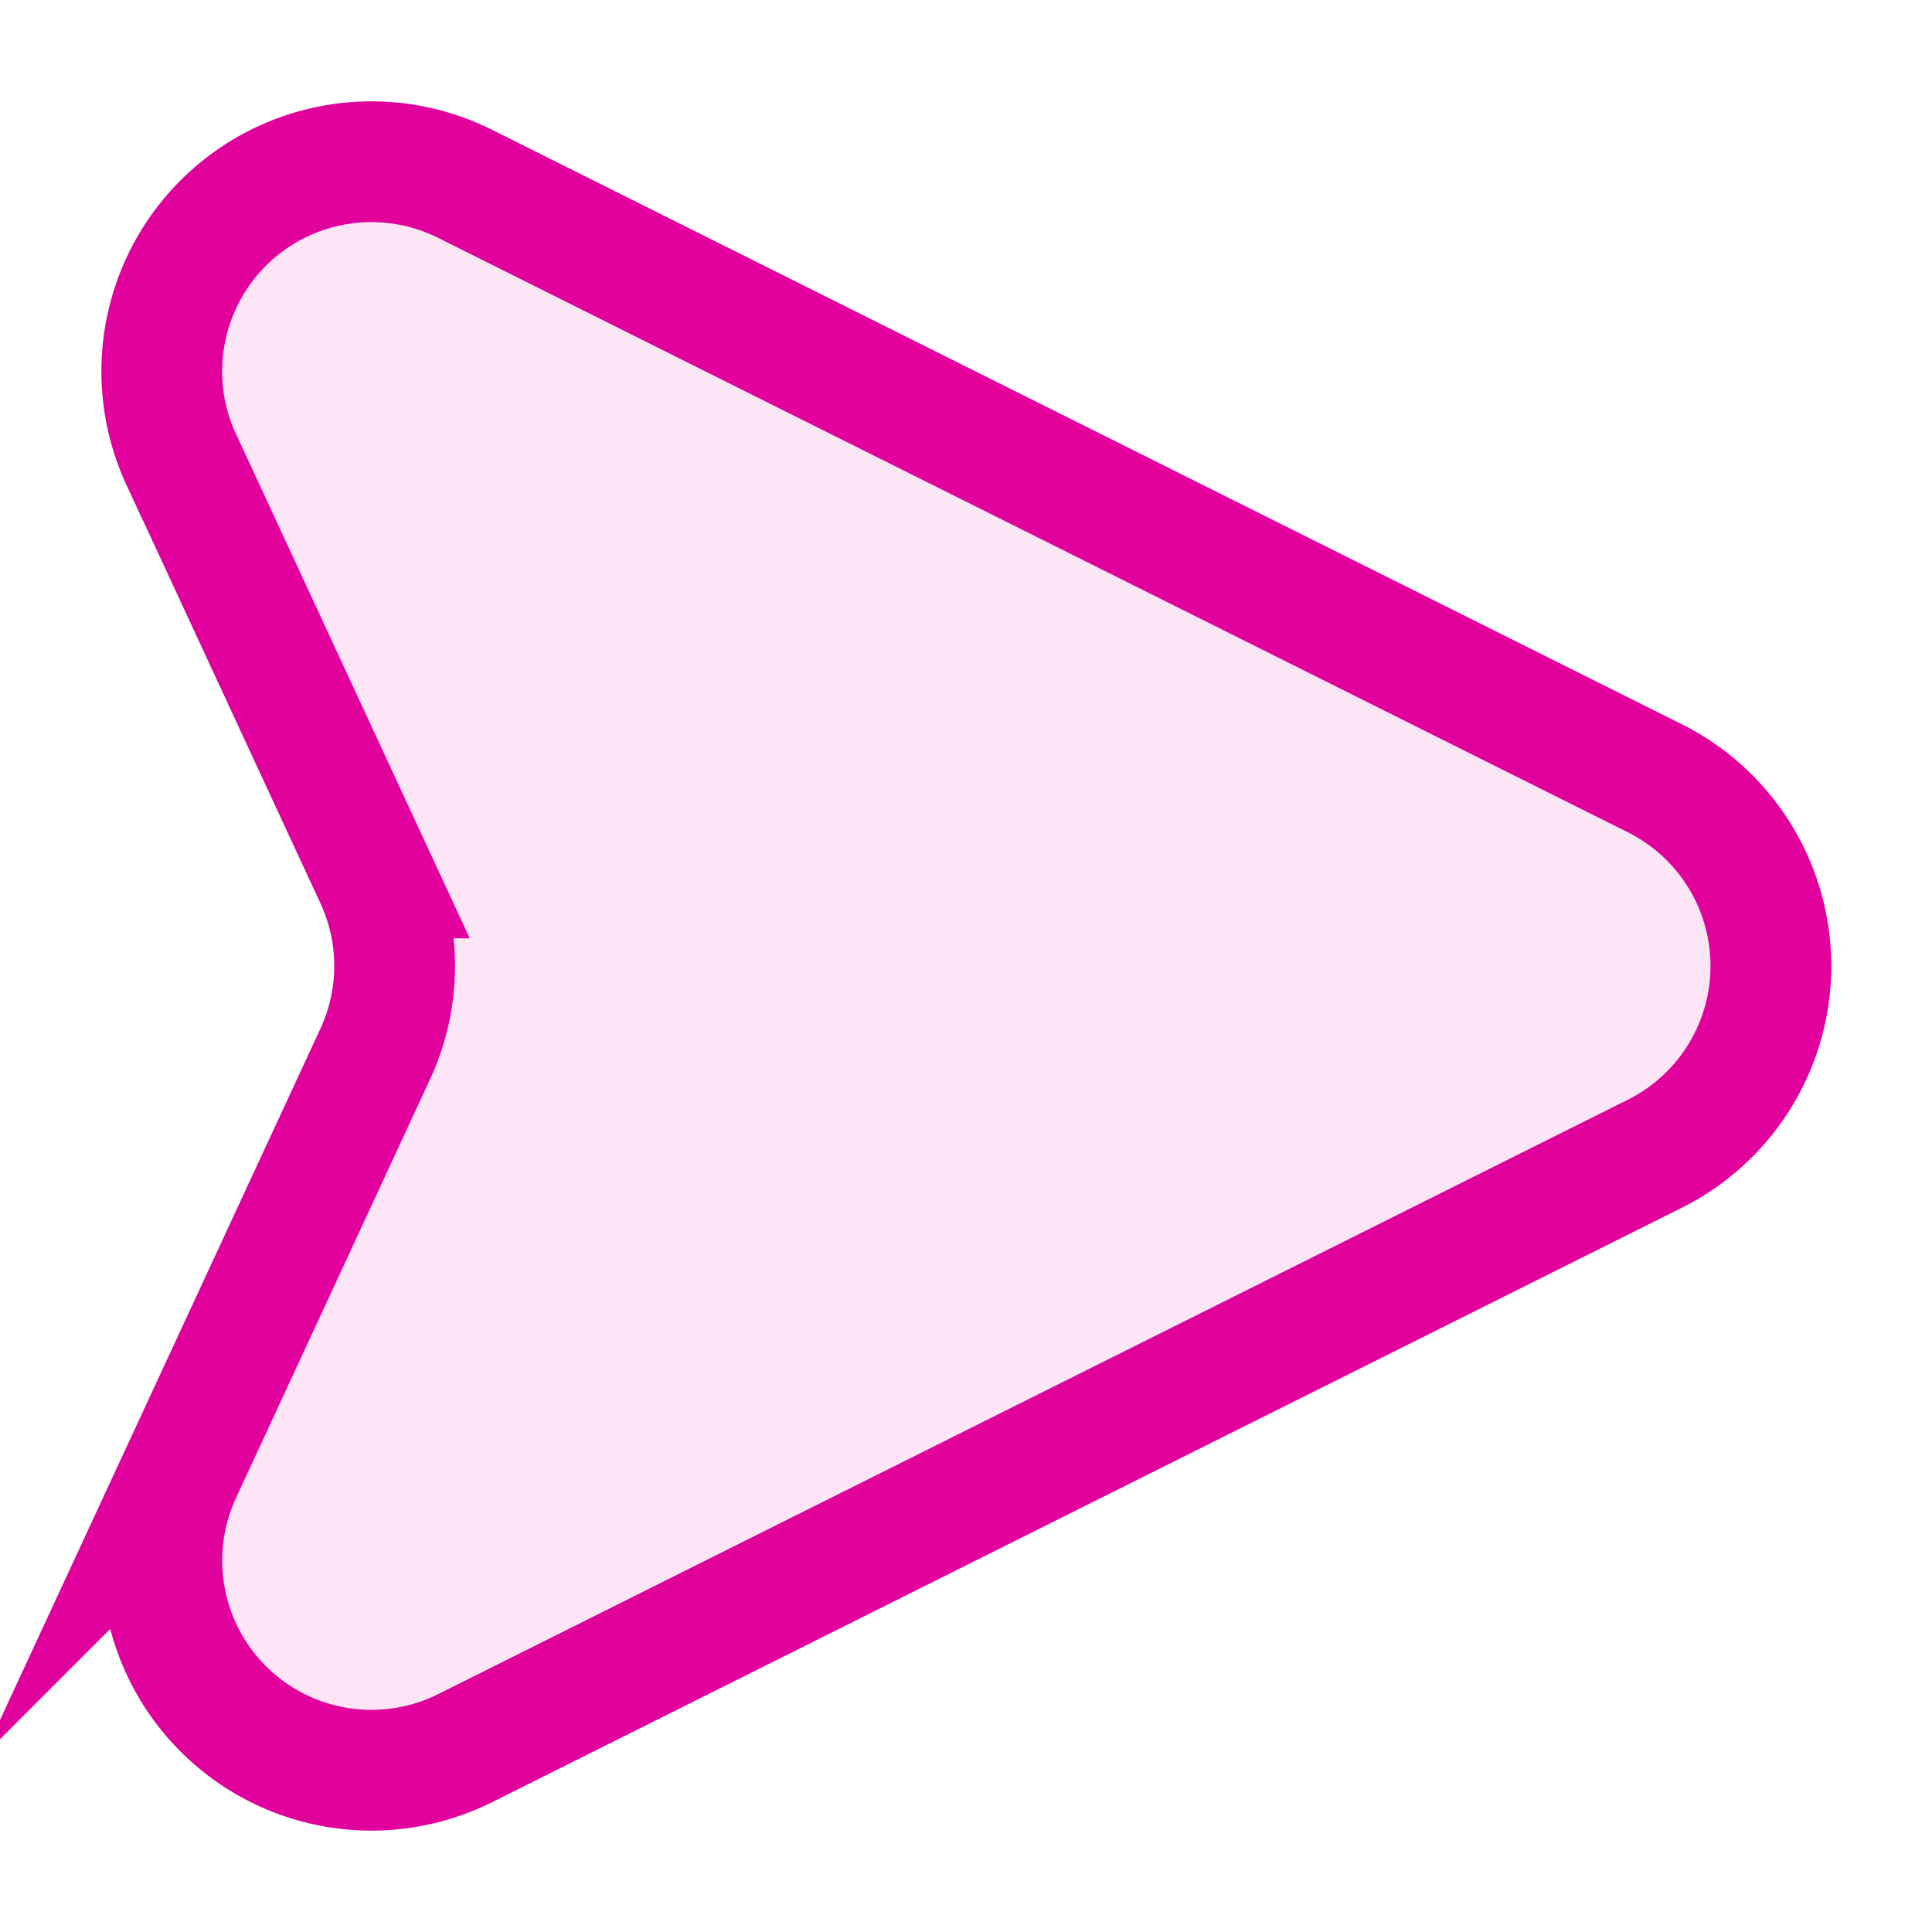 <svg xmlns="http://www.w3.org/2000/svg" viewBox="0 0 24 24" focusable="false">
  <path fill="none" d="M0 0h24v24H0z"/>
  <path d="M2.251 5.706l2.41 5.2a2.6 2.6 0 010 2.187l-2.41 5.2a2.604 2.604 0 003.529 3.422l14.777-7.383a2.607 2.607 0 000-4.664L5.78 2.285a2.604 2.604 0 00-3.53 3.421z" fill="#e2009d" opacity=".1"/>
  <path d="M2.251 5.706l2.41 5.2a2.6 2.6 0 010 2.187l-2.41 5.2a2.604 2.604 0 003.529 3.422l14.777-7.383a2.607 2.607 0 000-4.664L5.78 2.285a2.604 2.604 0 00-3.53 3.421z" stroke="#e2009d" stroke-miterlimit="10" stroke-width="1.5" fill="none"/>
</svg>
